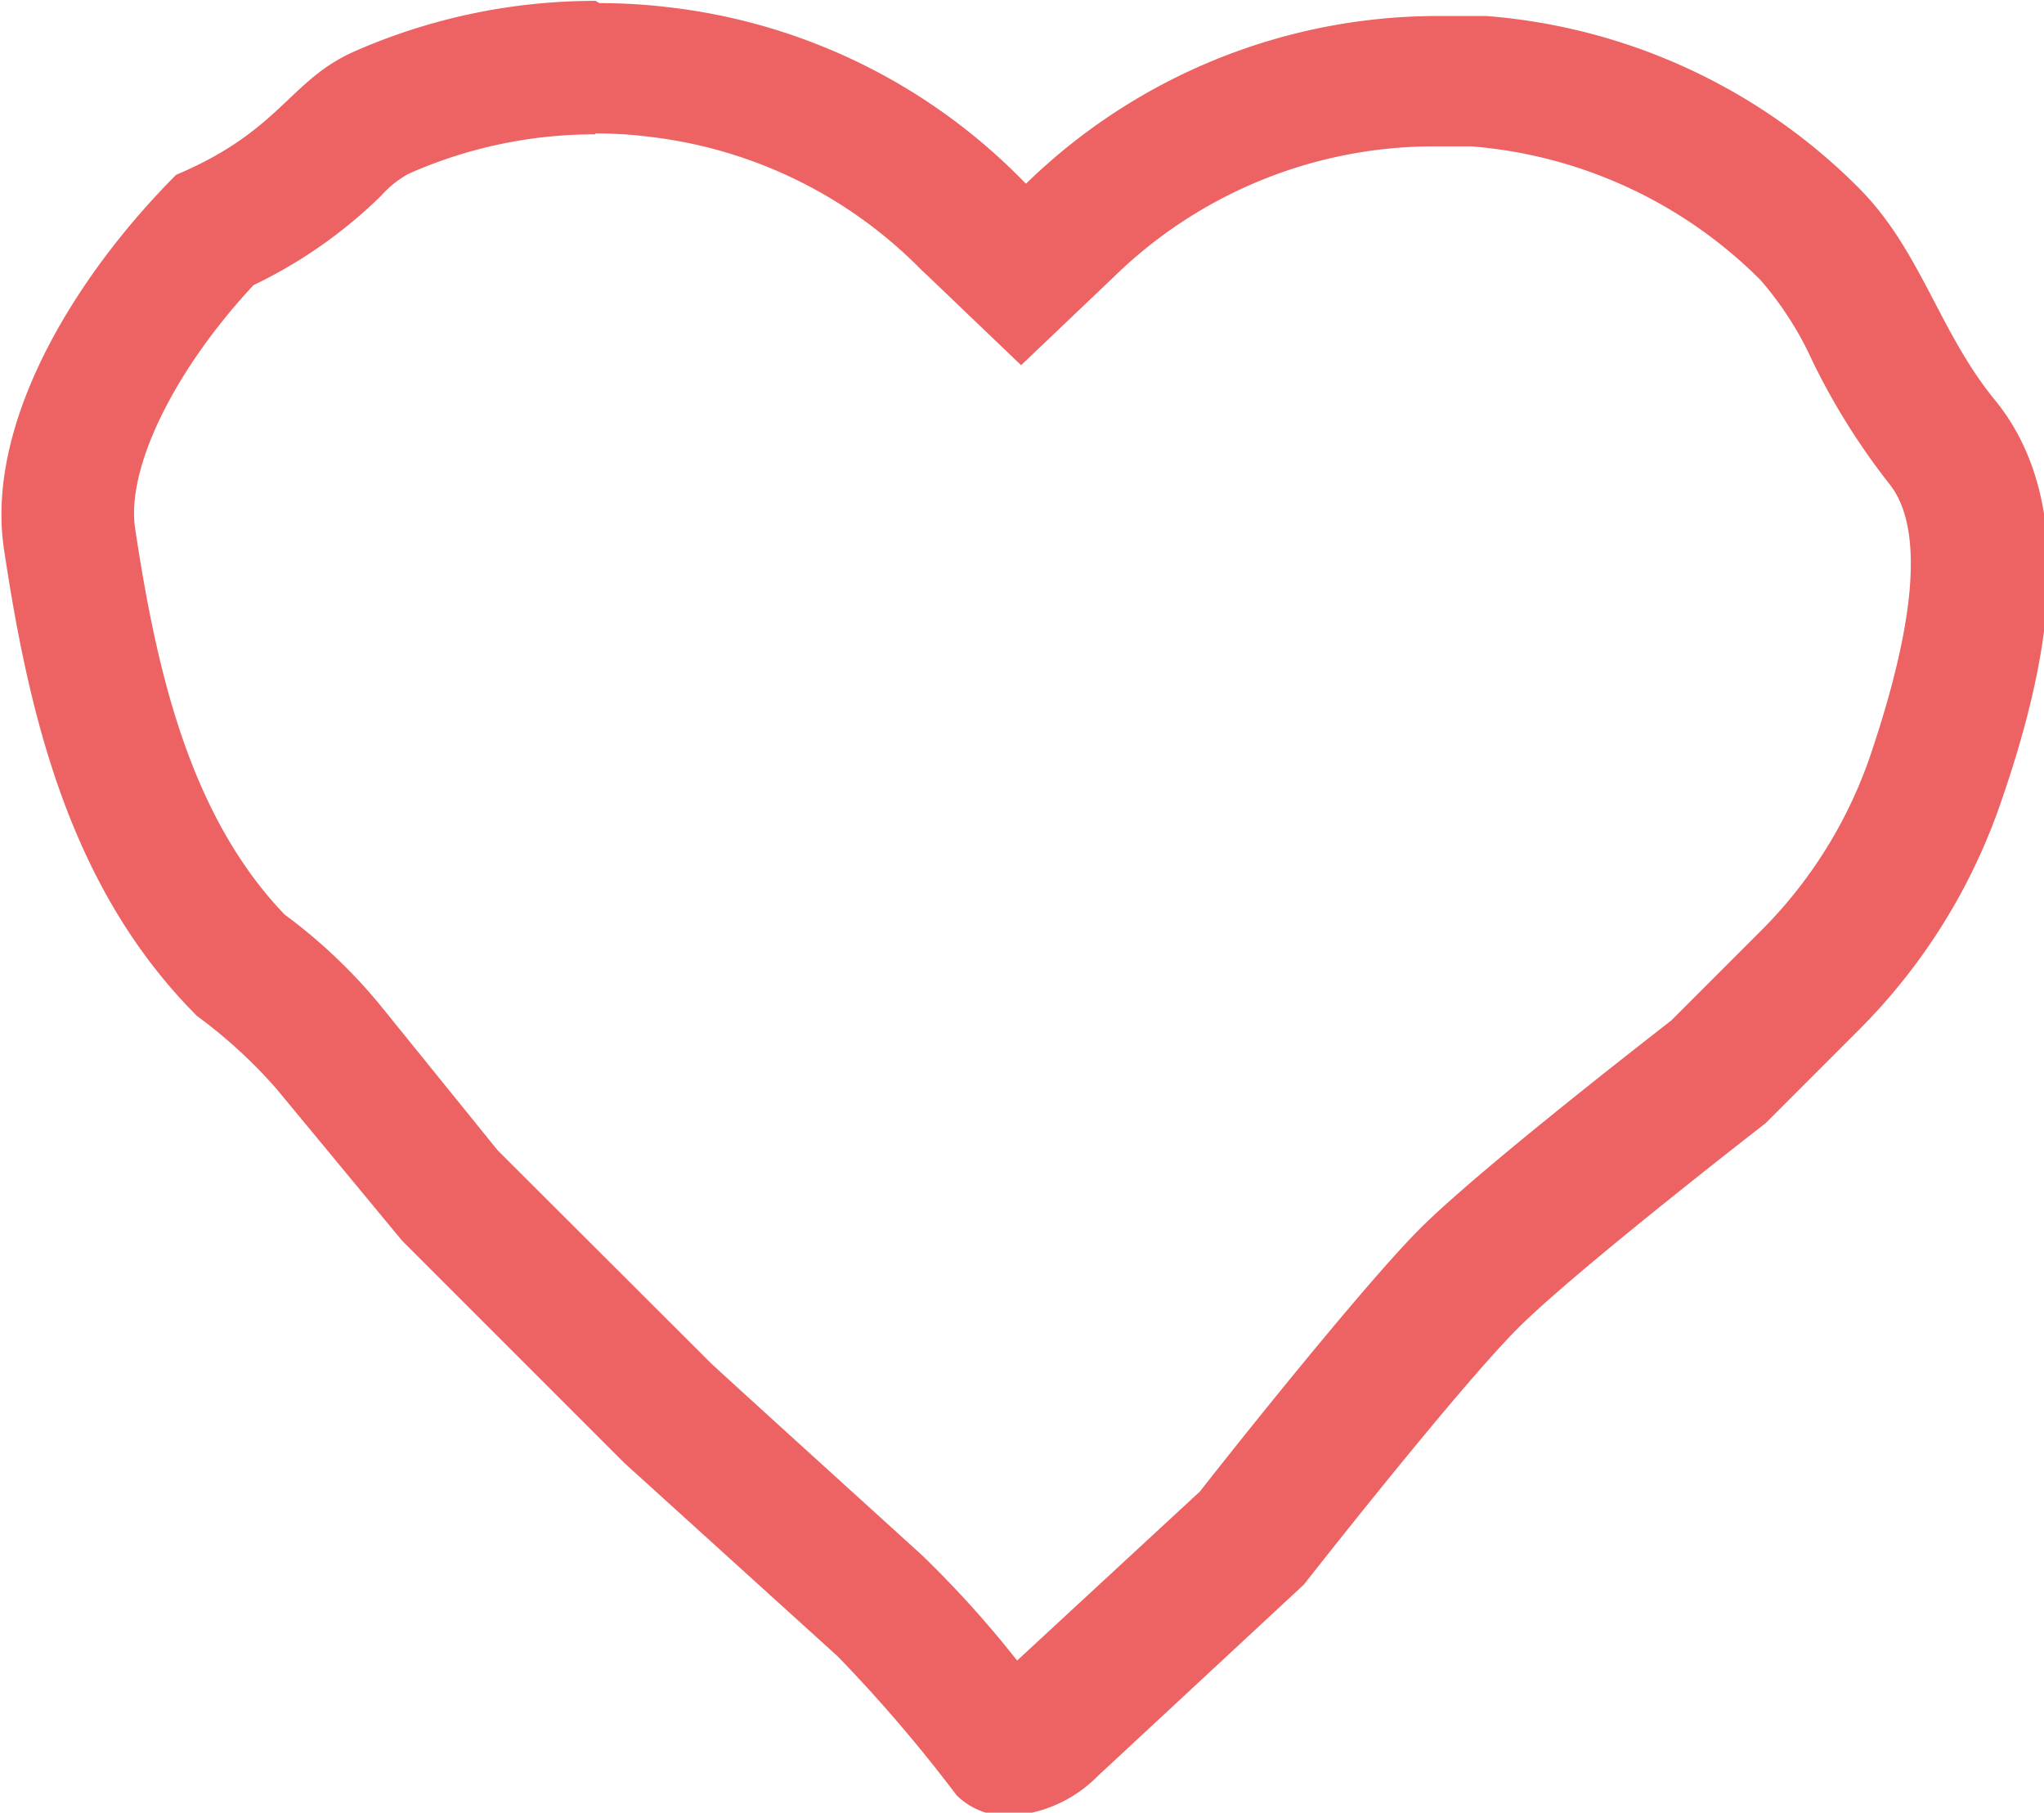 <svg xmlns="http://www.w3.org/2000/svg" width="45.96" height="40.75" viewBox="0 0 45.96 40.75"><path d="M220.82,137.76a9.34,9.34,0,0,1,1.18.07,10.22,10.22,0,0,1,6.16,3l.15.14,2.09,2,2.1-2a10.3,10.3,0,0,1,7.2-2.92c.27,0,.55,0,.82,0a10.35,10.35,0,0,1,6.5,3,7.44,7.44,0,0,1,1.17,1.82,15.3,15.3,0,0,0,1.71,2.74c.79.95.65,3-.39,6.09a10.24,10.24,0,0,1-2.49,4l-2,2c-.86.67-4.39,3.42-5.65,4.68s-4.2,4.95-4.95,5.91l-4.11,3.8a23.59,23.59,0,0,0-2.13-2.36c-1.1-1-4.3-3.9-4.75-4.32l-4.8-4.79L216,157.37a12,12,0,0,0-2.16-2.05c-2.14-2.23-2.88-5.49-3.36-8.67-.21-1.36.88-3.57,2.66-5.48a10.7,10.7,0,0,0,2.86-2,2.38,2.38,0,0,1,.62-.5,10.3,10.3,0,0,1,4.21-.89m0-3a13.43,13.43,0,0,0-5.43,1.14c-1.46.65-1.65,1.78-4,2.77h0c-2.34,2.35-4.29,5.63-3.87,8.42.56,3.72,1.47,7.62,4.34,10.49a11.13,11.13,0,0,1,1.78,1.63l2.83,3.42,5,5,4.8,4.35a33.24,33.24,0,0,1,2.67,3.12,1.61,1.61,0,0,0,1.17.46,3,3,0,0,0,2-.89l4.64-4.31s3.51-4.48,4.86-5.81,5.52-4.56,5.52-4.56l2.09-2.09a13.36,13.36,0,0,0,3.21-5.15c1-2.9,1.82-6.59-.13-9-1.27-1.54-1.67-3.37-3.07-4.78h0a13.27,13.27,0,0,0-8.38-3.87c-.35,0-.71,0-1.06,0a13.27,13.27,0,0,0-9.29,3.77l-.15-.15a13.27,13.27,0,0,0-7.91-3.82,13.08,13.08,0,0,0-1.53-.09Z" transform="translate(-207.44 -134.76)" fill="#ed6262"/></svg>
